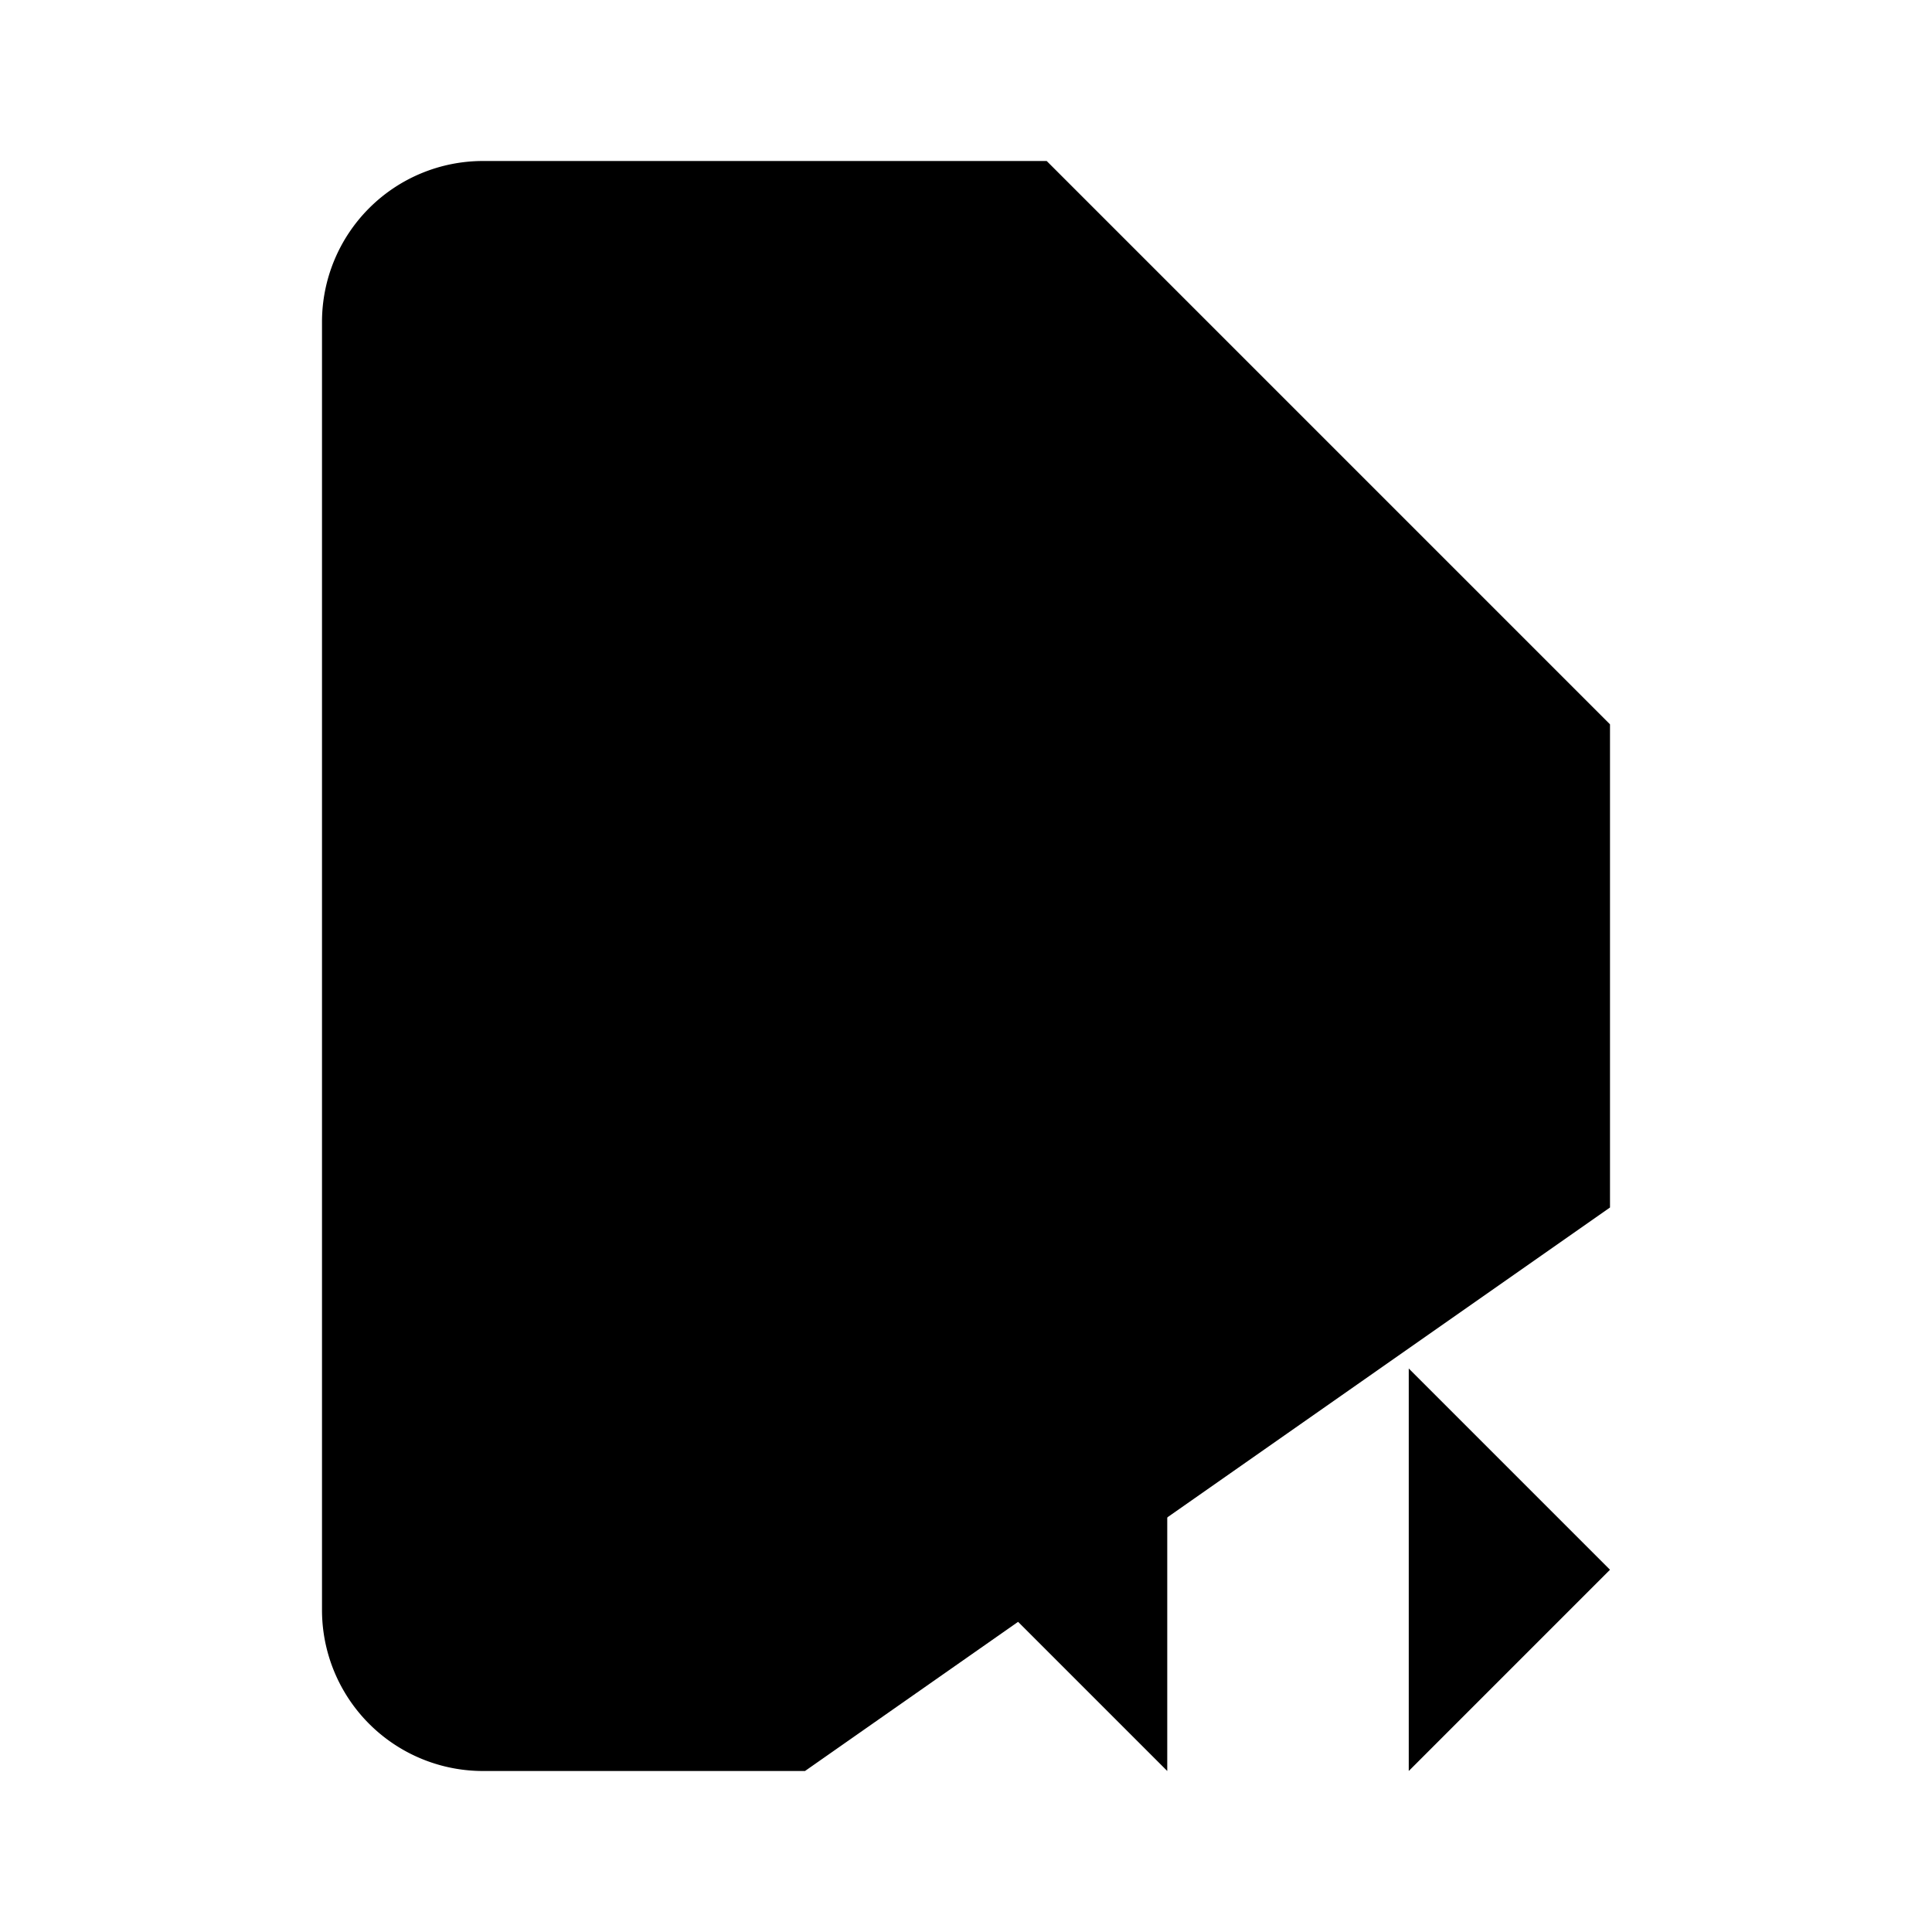 <svg xmlns="http://www.w3.org/2000/svg" viewBox="0 0 24 24"><path d="M20 15V9l-7-7H6a2 2 0 0 0-2 2v16a2 2 0 0 0 2 2h4"/><path d="M13 2v5a2 2 0 0 0 2 2h5M14.5 22 12 19.5l2.5-2.5m3 5 2.5-2.5-2.5-2.5"/></svg>